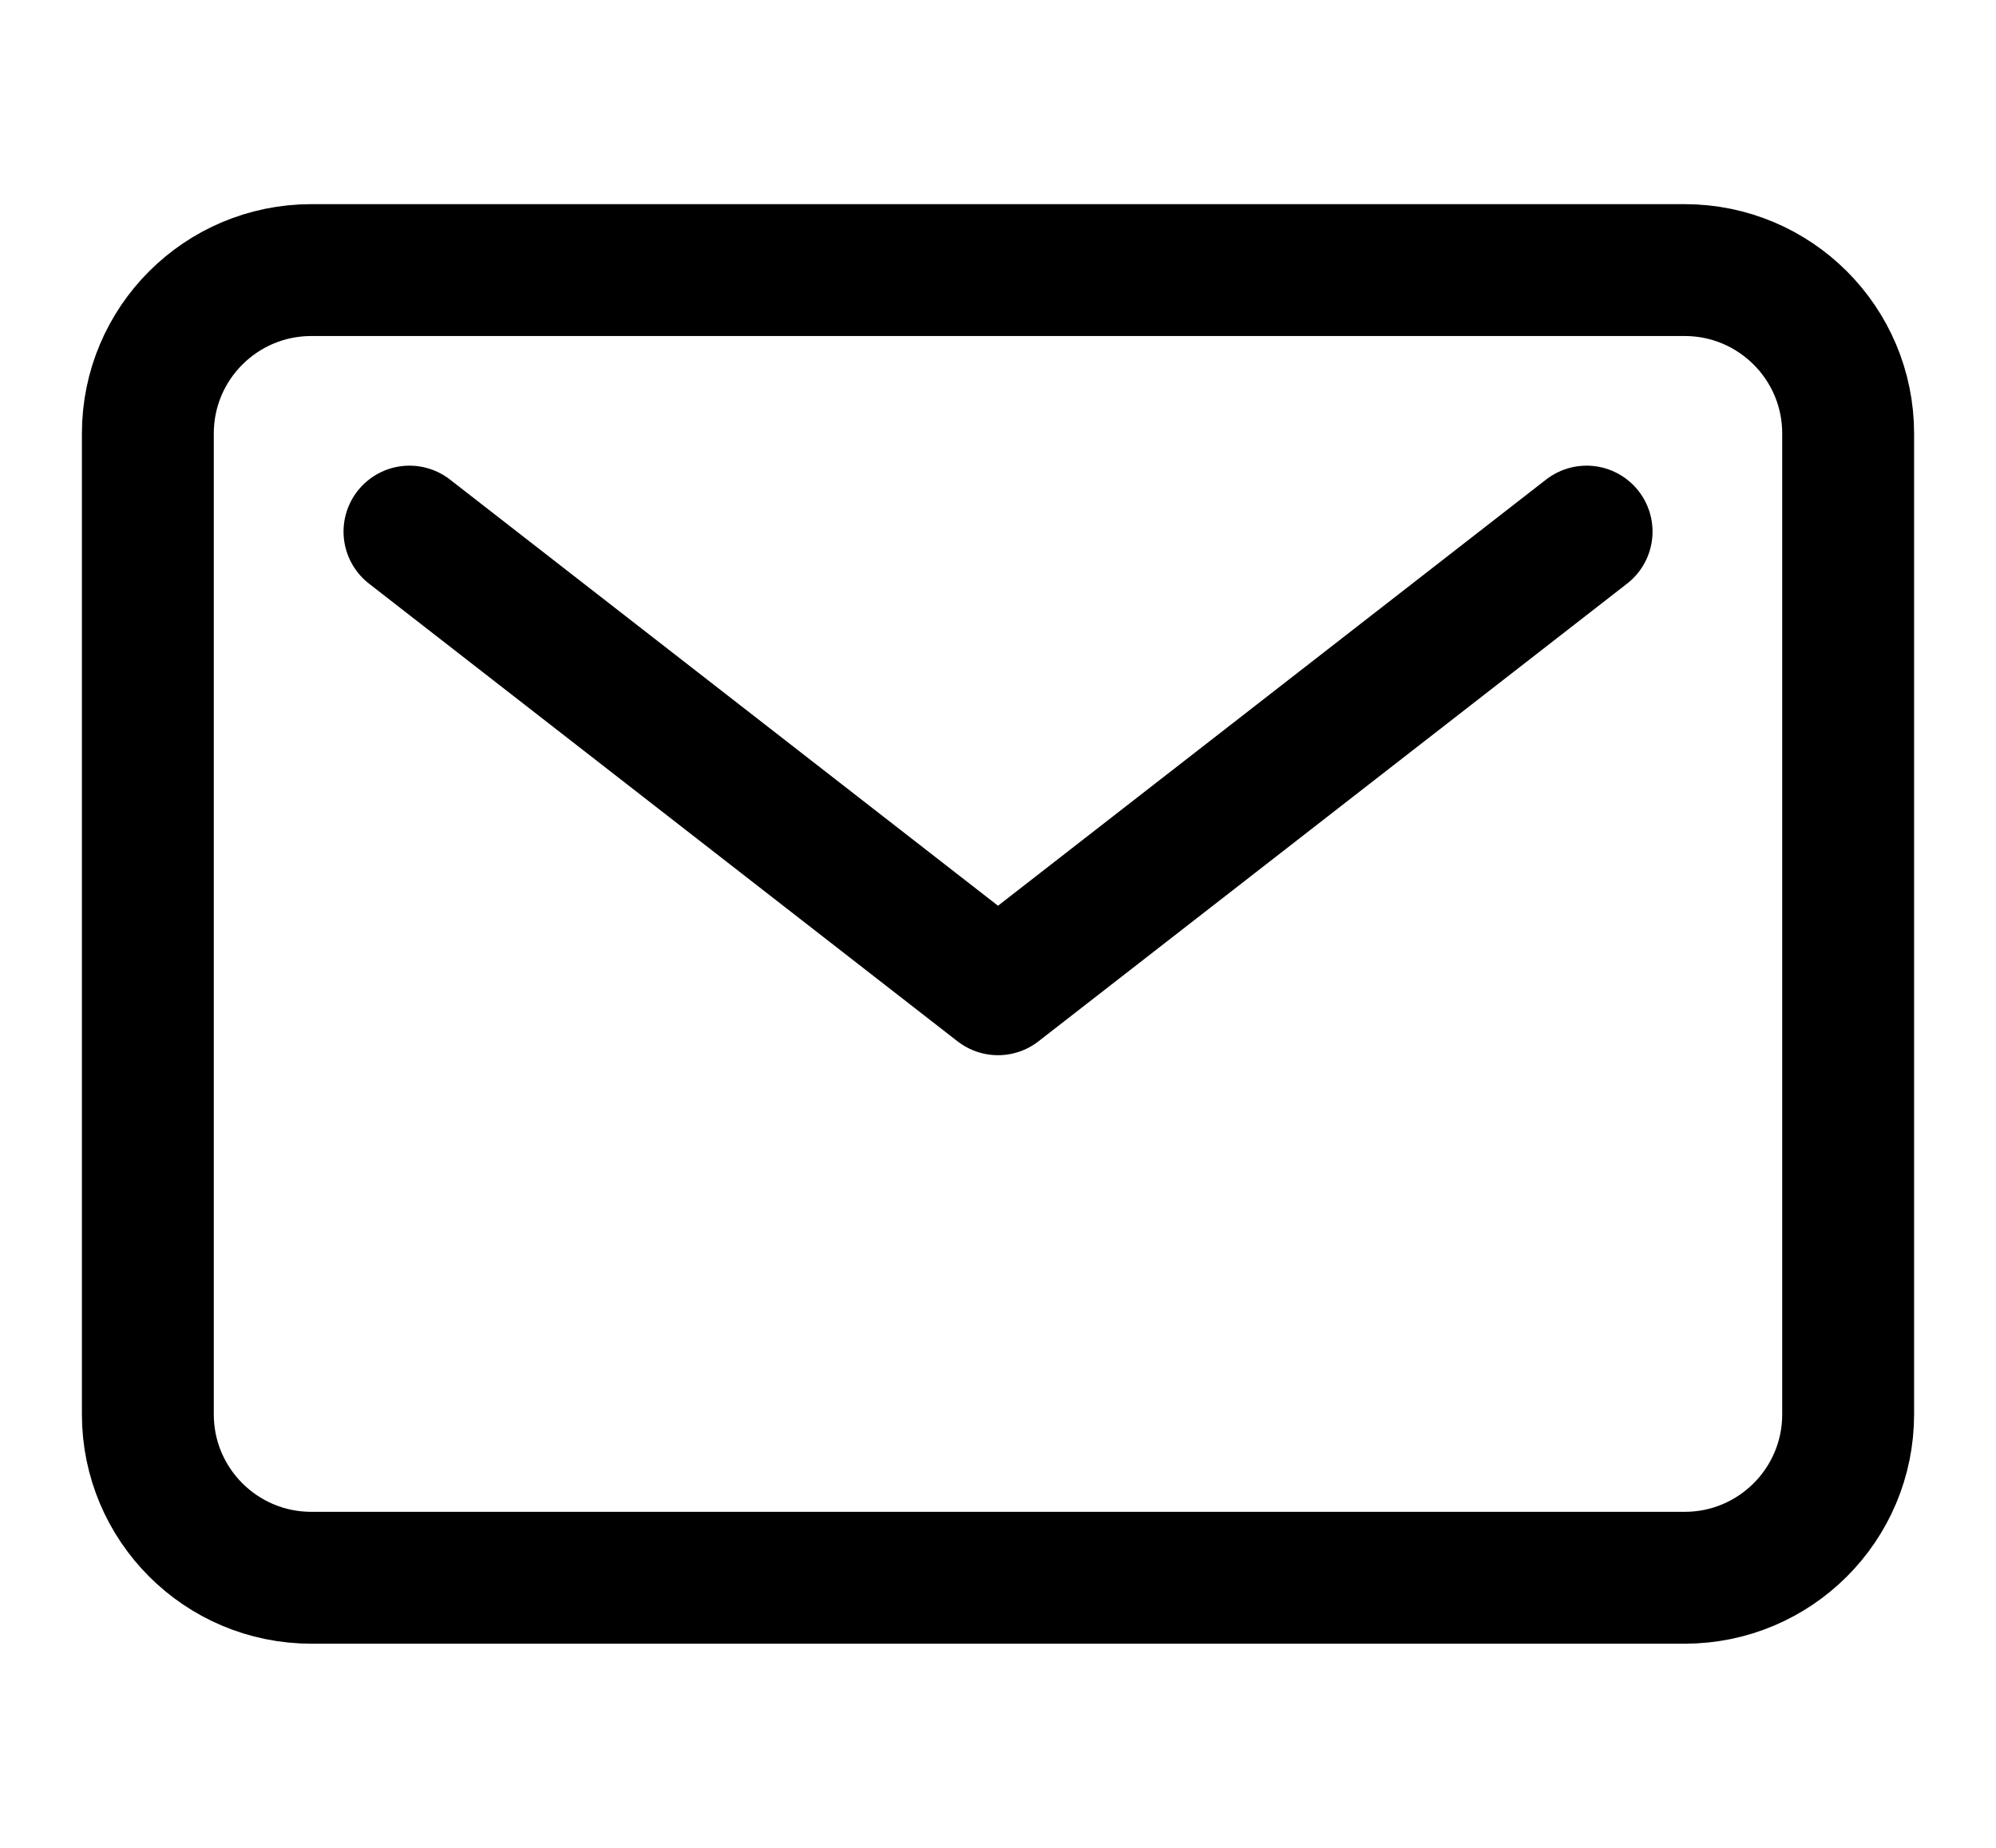 <svg width="27" height="25" viewBox="0 0 27 25" fill="none" xmlns="http://www.w3.org/2000/svg">
<path d="M22.788 3.654H4.212C2.99 3.654 2 4.644 2 5.865V19.135C2 20.356 2.99 21.346 4.212 21.346H22.788C24.01 21.346 25 20.356 25 19.135V5.865C25 4.644 24.01 3.654 22.788 3.654Z" stroke="black" stroke-width="1.784" stroke-linecap="round" stroke-linejoin="round"/>
<path d="M5.539 7.192L13.5 13.384L21.462 7.192" stroke="black" stroke-width="1.784" stroke-linecap="round" stroke-linejoin="round"/>
</svg>
